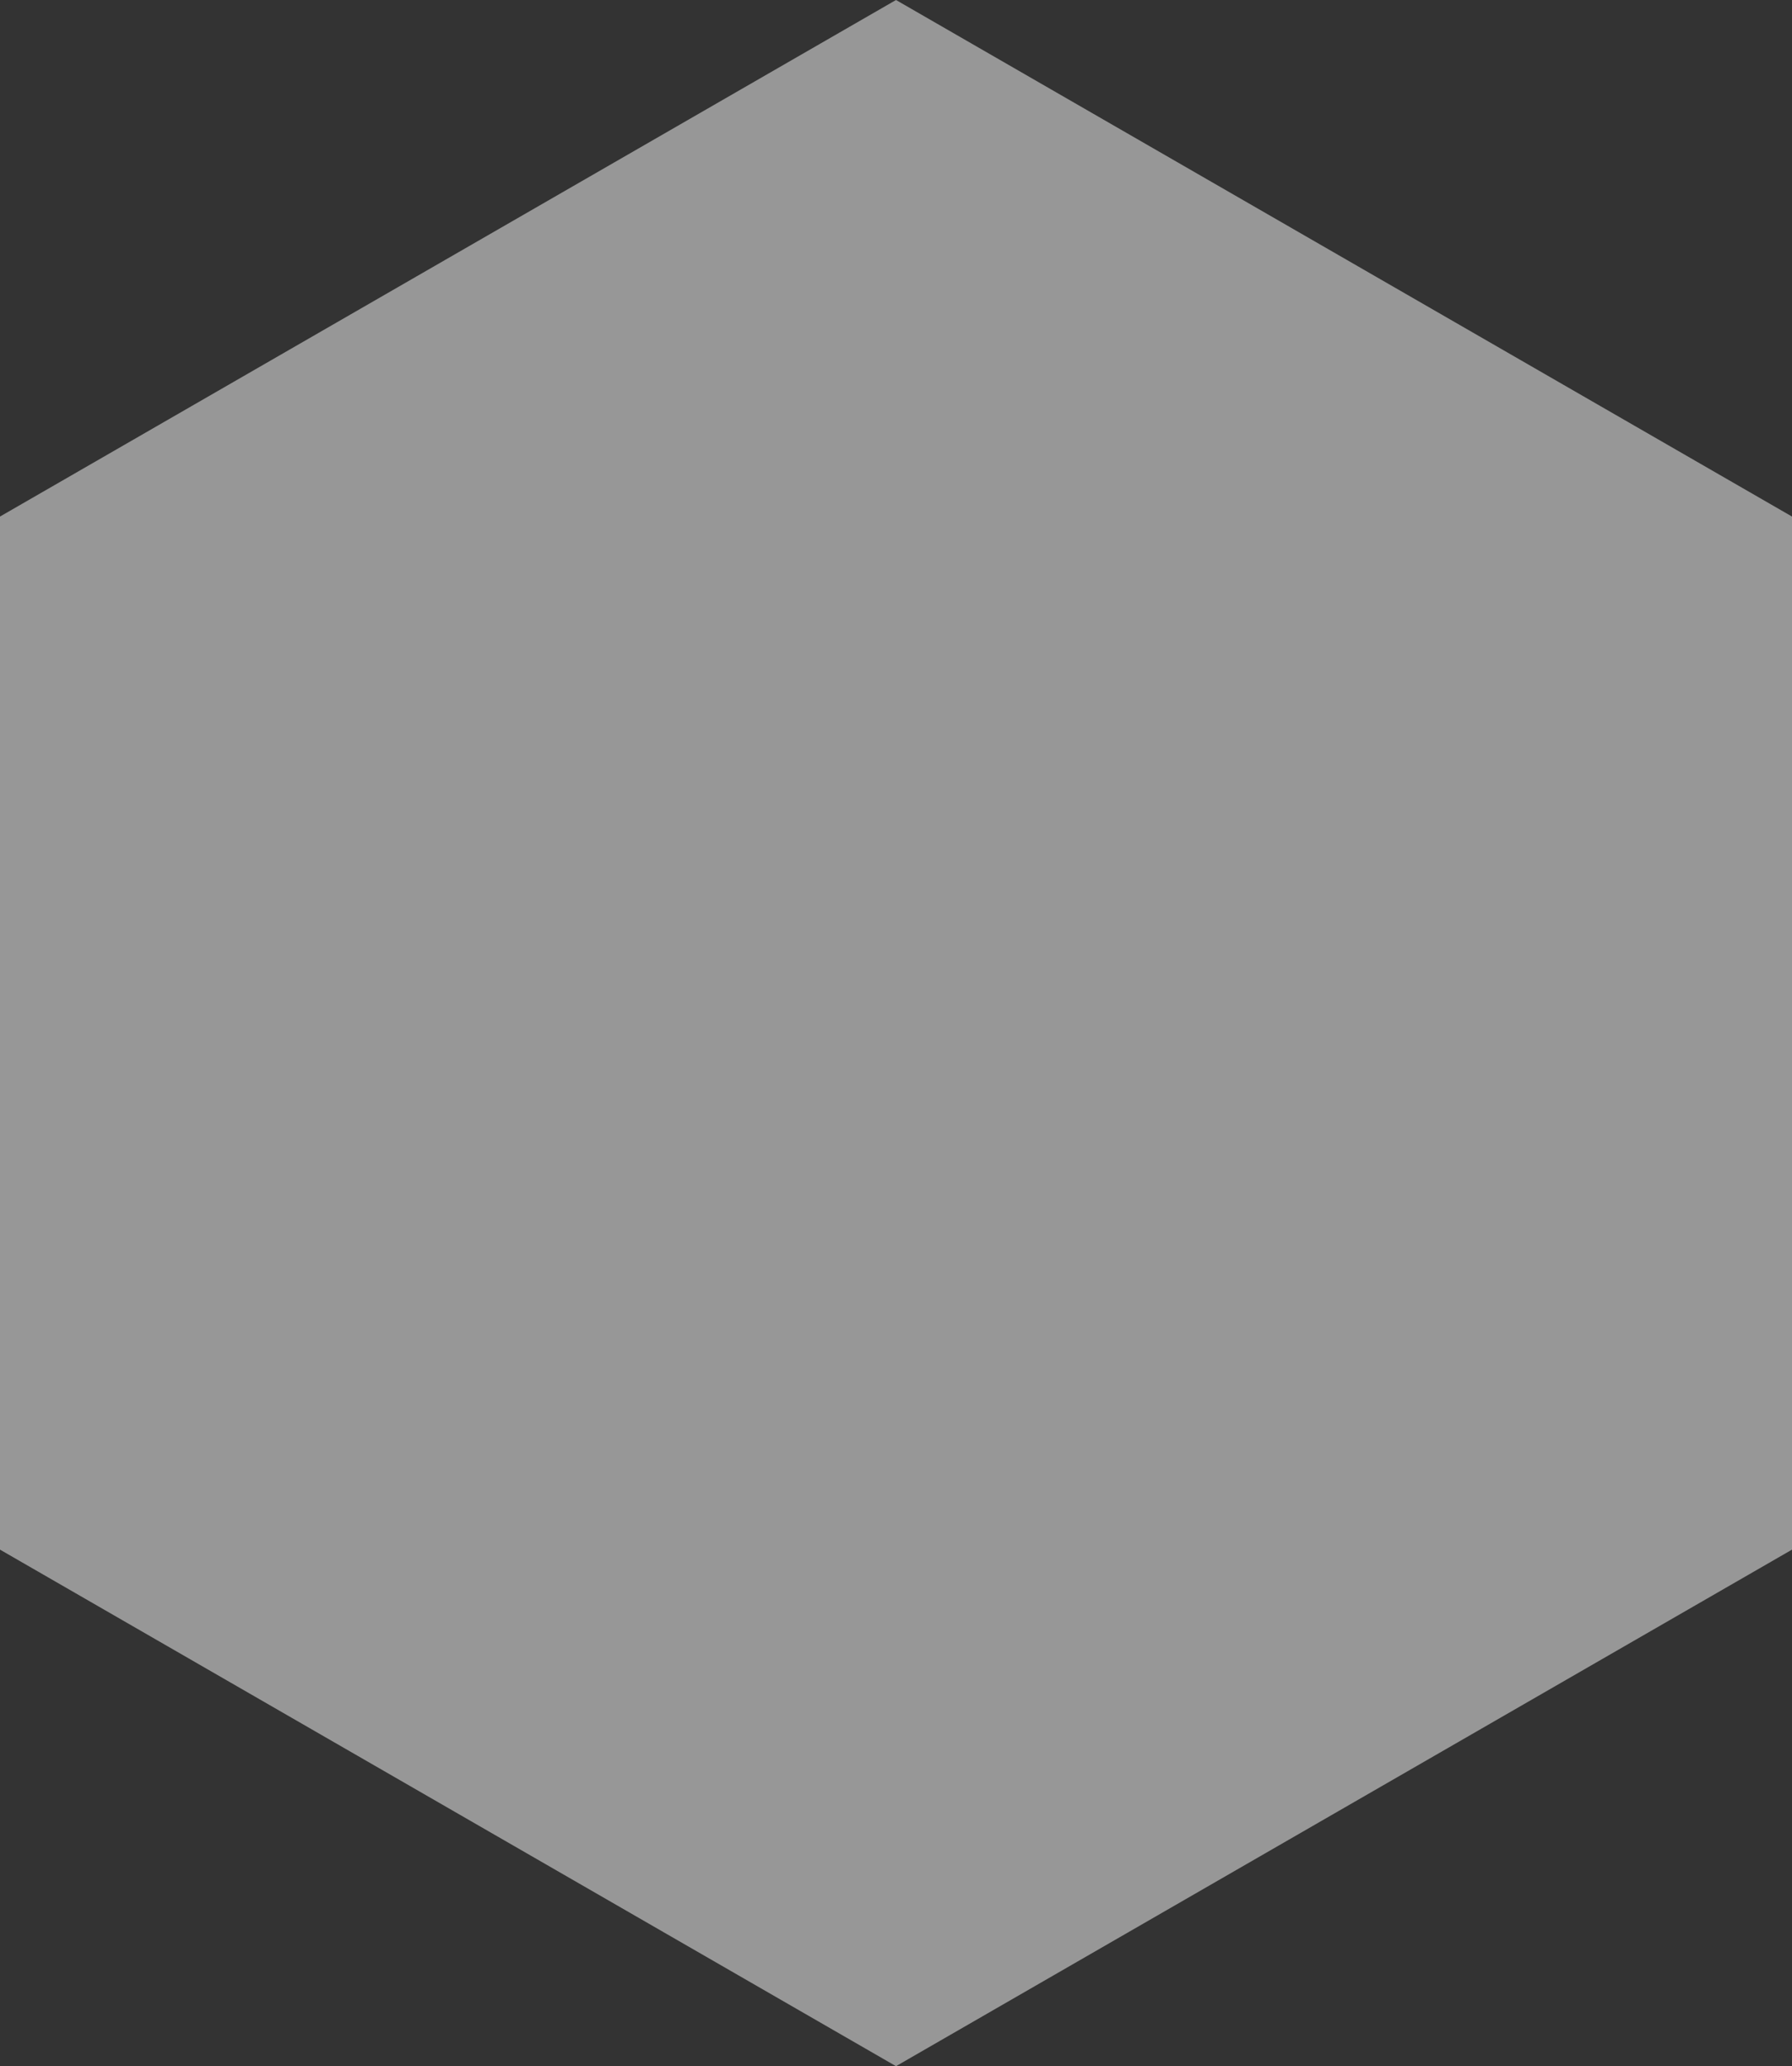 <svg id="Glass_1" data-name="Glass 1" xmlns="http://www.w3.org/2000/svg" width="800" height="922" viewBox="0 0 800 922">
  <rect x="0" y="0" width="800" height="922" fill="#333333" stroke="none"/>
  <path id="Polygon_2" data-name="Polygon 2" d="M691.5,0,922,400,691.5,800h-461L0,400,230.5,0Z" transform="translate(0 922) rotate(-90)" fill="#fff" opacity="0.49"/>
</svg>

